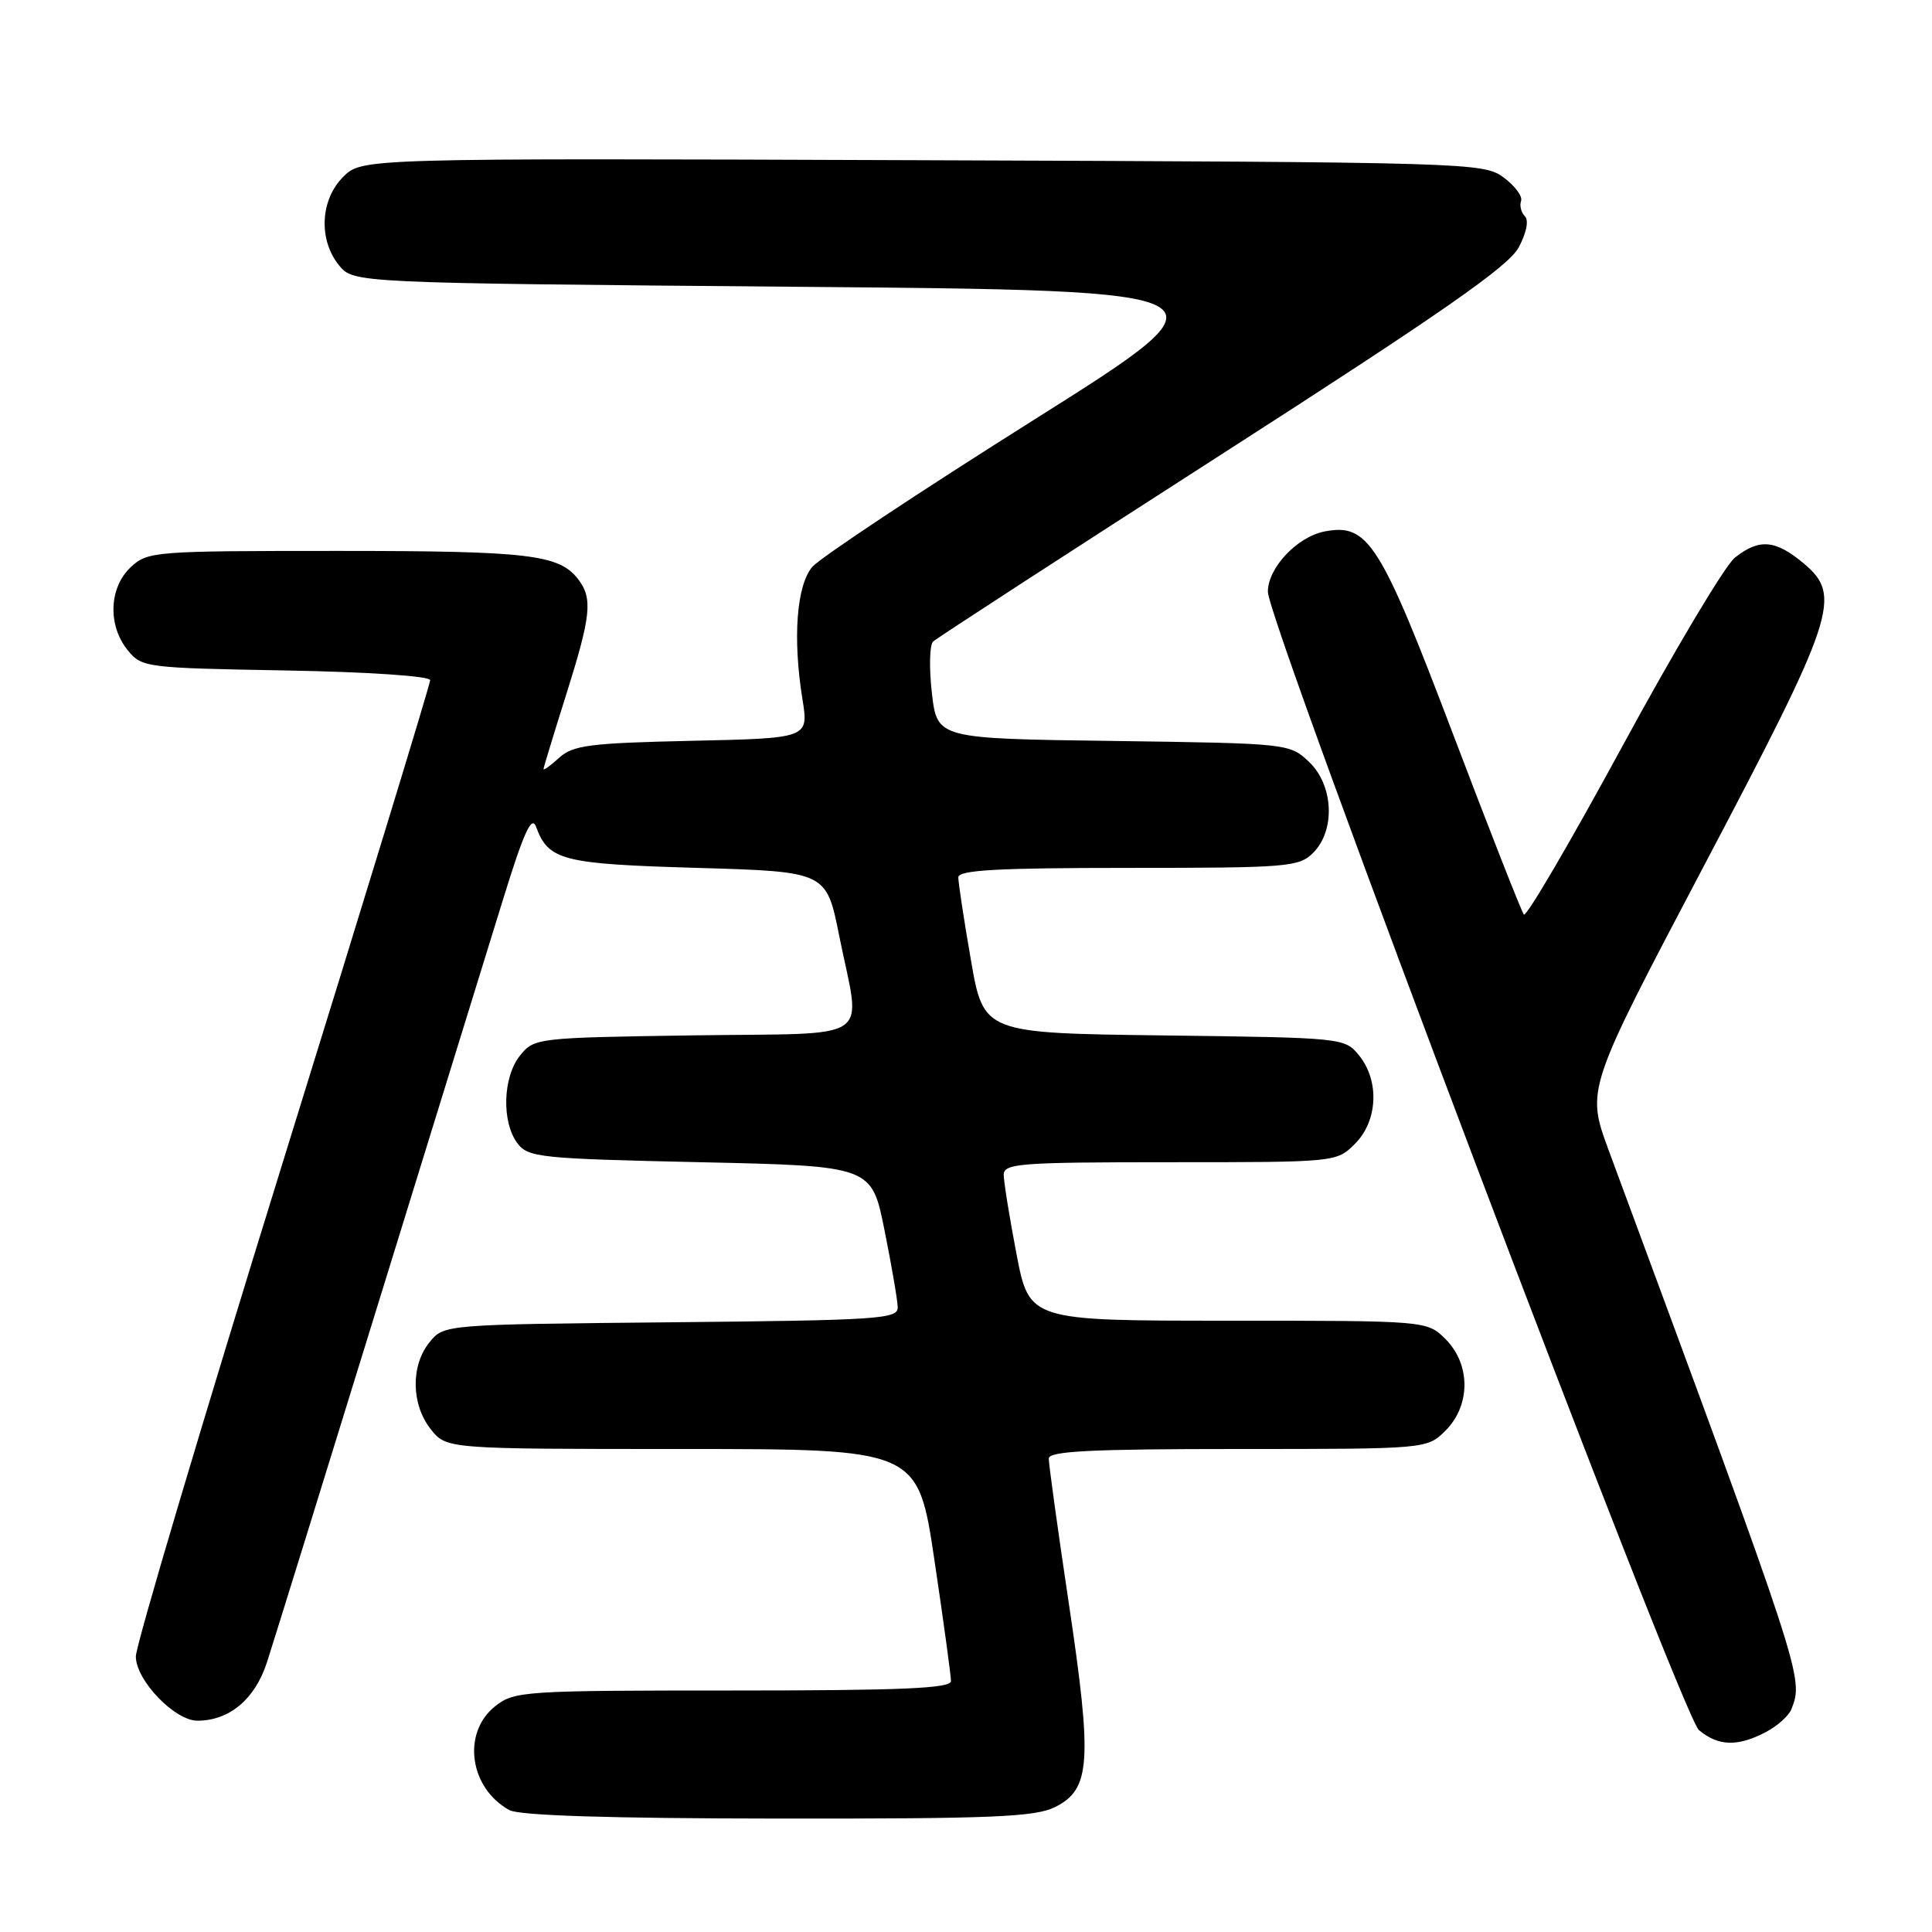 <?xml version="1.0" encoding="UTF-8" standalone="no"?>
<!DOCTYPE svg PUBLIC "-//W3C//DTD SVG 1.1//EN" "http://www.w3.org/Graphics/SVG/1.1/DTD/svg11.dtd" >
<svg xmlns="http://www.w3.org/2000/svg" xmlns:xlink="http://www.w3.org/1999/xlink" version="1.1" viewBox="0 0 256 256">
 <g >
 <path fill="currentColor"
d=" M 139.81 239.44 C 144.51 237.10 144.76 233.45 141.63 212.50 C 140.15 202.60 138.95 193.94 138.97 193.25 C 138.99 192.28 144.69 192.00 164.05 192.00 C 189.09 192.00 189.09 192.00 191.55 189.55 C 194.88 186.21 194.88 180.79 191.55 177.45 C 189.09 175.00 189.09 175.00 162.74 175.00 C 136.39 175.00 136.39 175.00 134.69 166.16 C 133.76 161.30 133.00 156.58 133.00 155.66 C 133.00 154.16 135.15 154.00 155.05 154.00 C 177.09 154.00 177.09 154.00 179.55 151.55 C 182.57 148.52 182.81 143.23 180.09 139.86 C 178.19 137.52 178.03 137.50 154.26 137.20 C 130.33 136.90 130.33 136.90 128.65 127.20 C 127.72 121.87 126.98 116.94 126.98 116.25 C 127.00 115.29 132.18 115.00 149.50 115.00 C 170.67 115.00 172.12 114.88 174.00 113.00 C 176.99 110.01 176.70 104.00 173.42 100.92 C 170.87 98.52 170.63 98.50 147.51 98.18 C 124.18 97.87 124.18 97.87 123.48 91.84 C 123.10 88.53 123.17 85.45 123.64 85.01 C 124.11 84.56 141.38 73.36 162.00 60.11 C 191.07 41.44 199.89 35.30 201.23 32.79 C 202.26 30.87 202.60 29.20 202.06 28.66 C 201.56 28.16 201.33 27.25 201.55 26.63 C 201.77 26.01 200.72 24.60 199.22 23.50 C 196.57 21.55 194.71 21.49 122.22 21.23 C 47.95 20.96 47.95 20.96 45.47 23.44 C 42.43 26.48 42.18 31.76 44.91 35.14 C 46.82 37.50 46.82 37.50 105.51 38.00 C 164.20 38.50 164.20 38.50 136.84 55.73 C 121.78 65.21 108.65 73.93 107.64 75.11 C 105.55 77.55 105.02 84.55 106.33 92.66 C 107.16 97.82 107.16 97.82 91.68 98.16 C 78.16 98.46 75.94 98.74 74.10 100.40 C 72.95 101.45 72.01 102.13 72.02 101.90 C 72.03 101.68 73.38 97.25 75.02 92.05 C 78.31 81.61 78.56 79.32 76.64 76.79 C 74.12 73.47 70.14 73.00 44.75 73.00 C 20.33 73.00 19.56 73.06 17.31 75.17 C 14.44 77.87 14.26 82.86 16.91 86.14 C 18.78 88.45 19.25 88.51 37.91 88.84 C 48.92 89.04 57.00 89.59 57.00 90.13 C 57.00 90.65 48.23 119.35 37.50 153.92 C 26.78 188.49 18.00 218.00 18.00 219.49 C 18.00 222.64 23.14 228.00 26.16 228.00 C 30.39 228.00 33.79 225.15 35.37 220.27 C 36.22 217.65 42.82 196.38 50.03 173.00 C 57.25 149.62 64.75 125.33 66.71 119.00 C 69.40 110.31 70.45 108.00 71.02 109.53 C 72.68 114.02 74.46 114.48 92.40 115.00 C 109.50 115.50 109.50 115.50 111.20 124.00 C 114.08 138.38 116.33 136.84 91.91 137.19 C 71.12 137.50 70.79 137.53 68.91 139.86 C 66.62 142.70 66.44 148.68 68.57 151.50 C 69.98 153.37 71.57 153.53 92.79 154.00 C 115.50 154.50 115.50 154.50 117.20 163.00 C 118.14 167.68 118.93 172.27 118.95 173.21 C 119.00 174.78 116.53 174.94 88.91 175.21 C 58.82 175.50 58.82 175.50 56.91 177.86 C 54.41 180.95 54.48 186.07 57.07 189.37 C 59.15 192.00 59.15 192.00 90.39 192.00 C 121.63 192.00 121.63 192.00 123.82 206.75 C 125.03 214.86 126.01 222.06 126.01 222.75 C 126.00 223.72 119.56 224.00 97.13 224.00 C 69.45 224.00 68.16 224.08 65.63 226.07 C 61.18 229.58 62.18 236.93 67.50 239.85 C 68.83 240.57 80.72 240.95 103.10 240.97 C 131.54 241.00 137.17 240.76 139.81 239.44 Z  M 233.93 229.54 C 235.48 228.73 237.04 227.35 237.38 226.46 C 238.99 222.26 239.05 222.43 213.16 152.42 C 210.18 144.35 210.18 144.35 225.68 114.92 C 243.23 81.63 244.11 78.96 239.03 74.68 C 235.26 71.51 233.12 71.33 229.88 73.89 C 228.57 74.94 221.88 86.16 215.00 98.83 C 208.12 111.50 202.24 121.56 201.92 121.18 C 201.61 120.81 197.37 110.01 192.50 97.18 C 182.87 71.82 181.28 69.32 175.52 70.42 C 171.89 71.12 168.00 75.24 168.00 78.40 C 168.00 82.55 222.83 227.34 225.12 229.25 C 227.68 231.38 230.20 231.47 233.93 229.54 Z "/>
</g>
</svg>